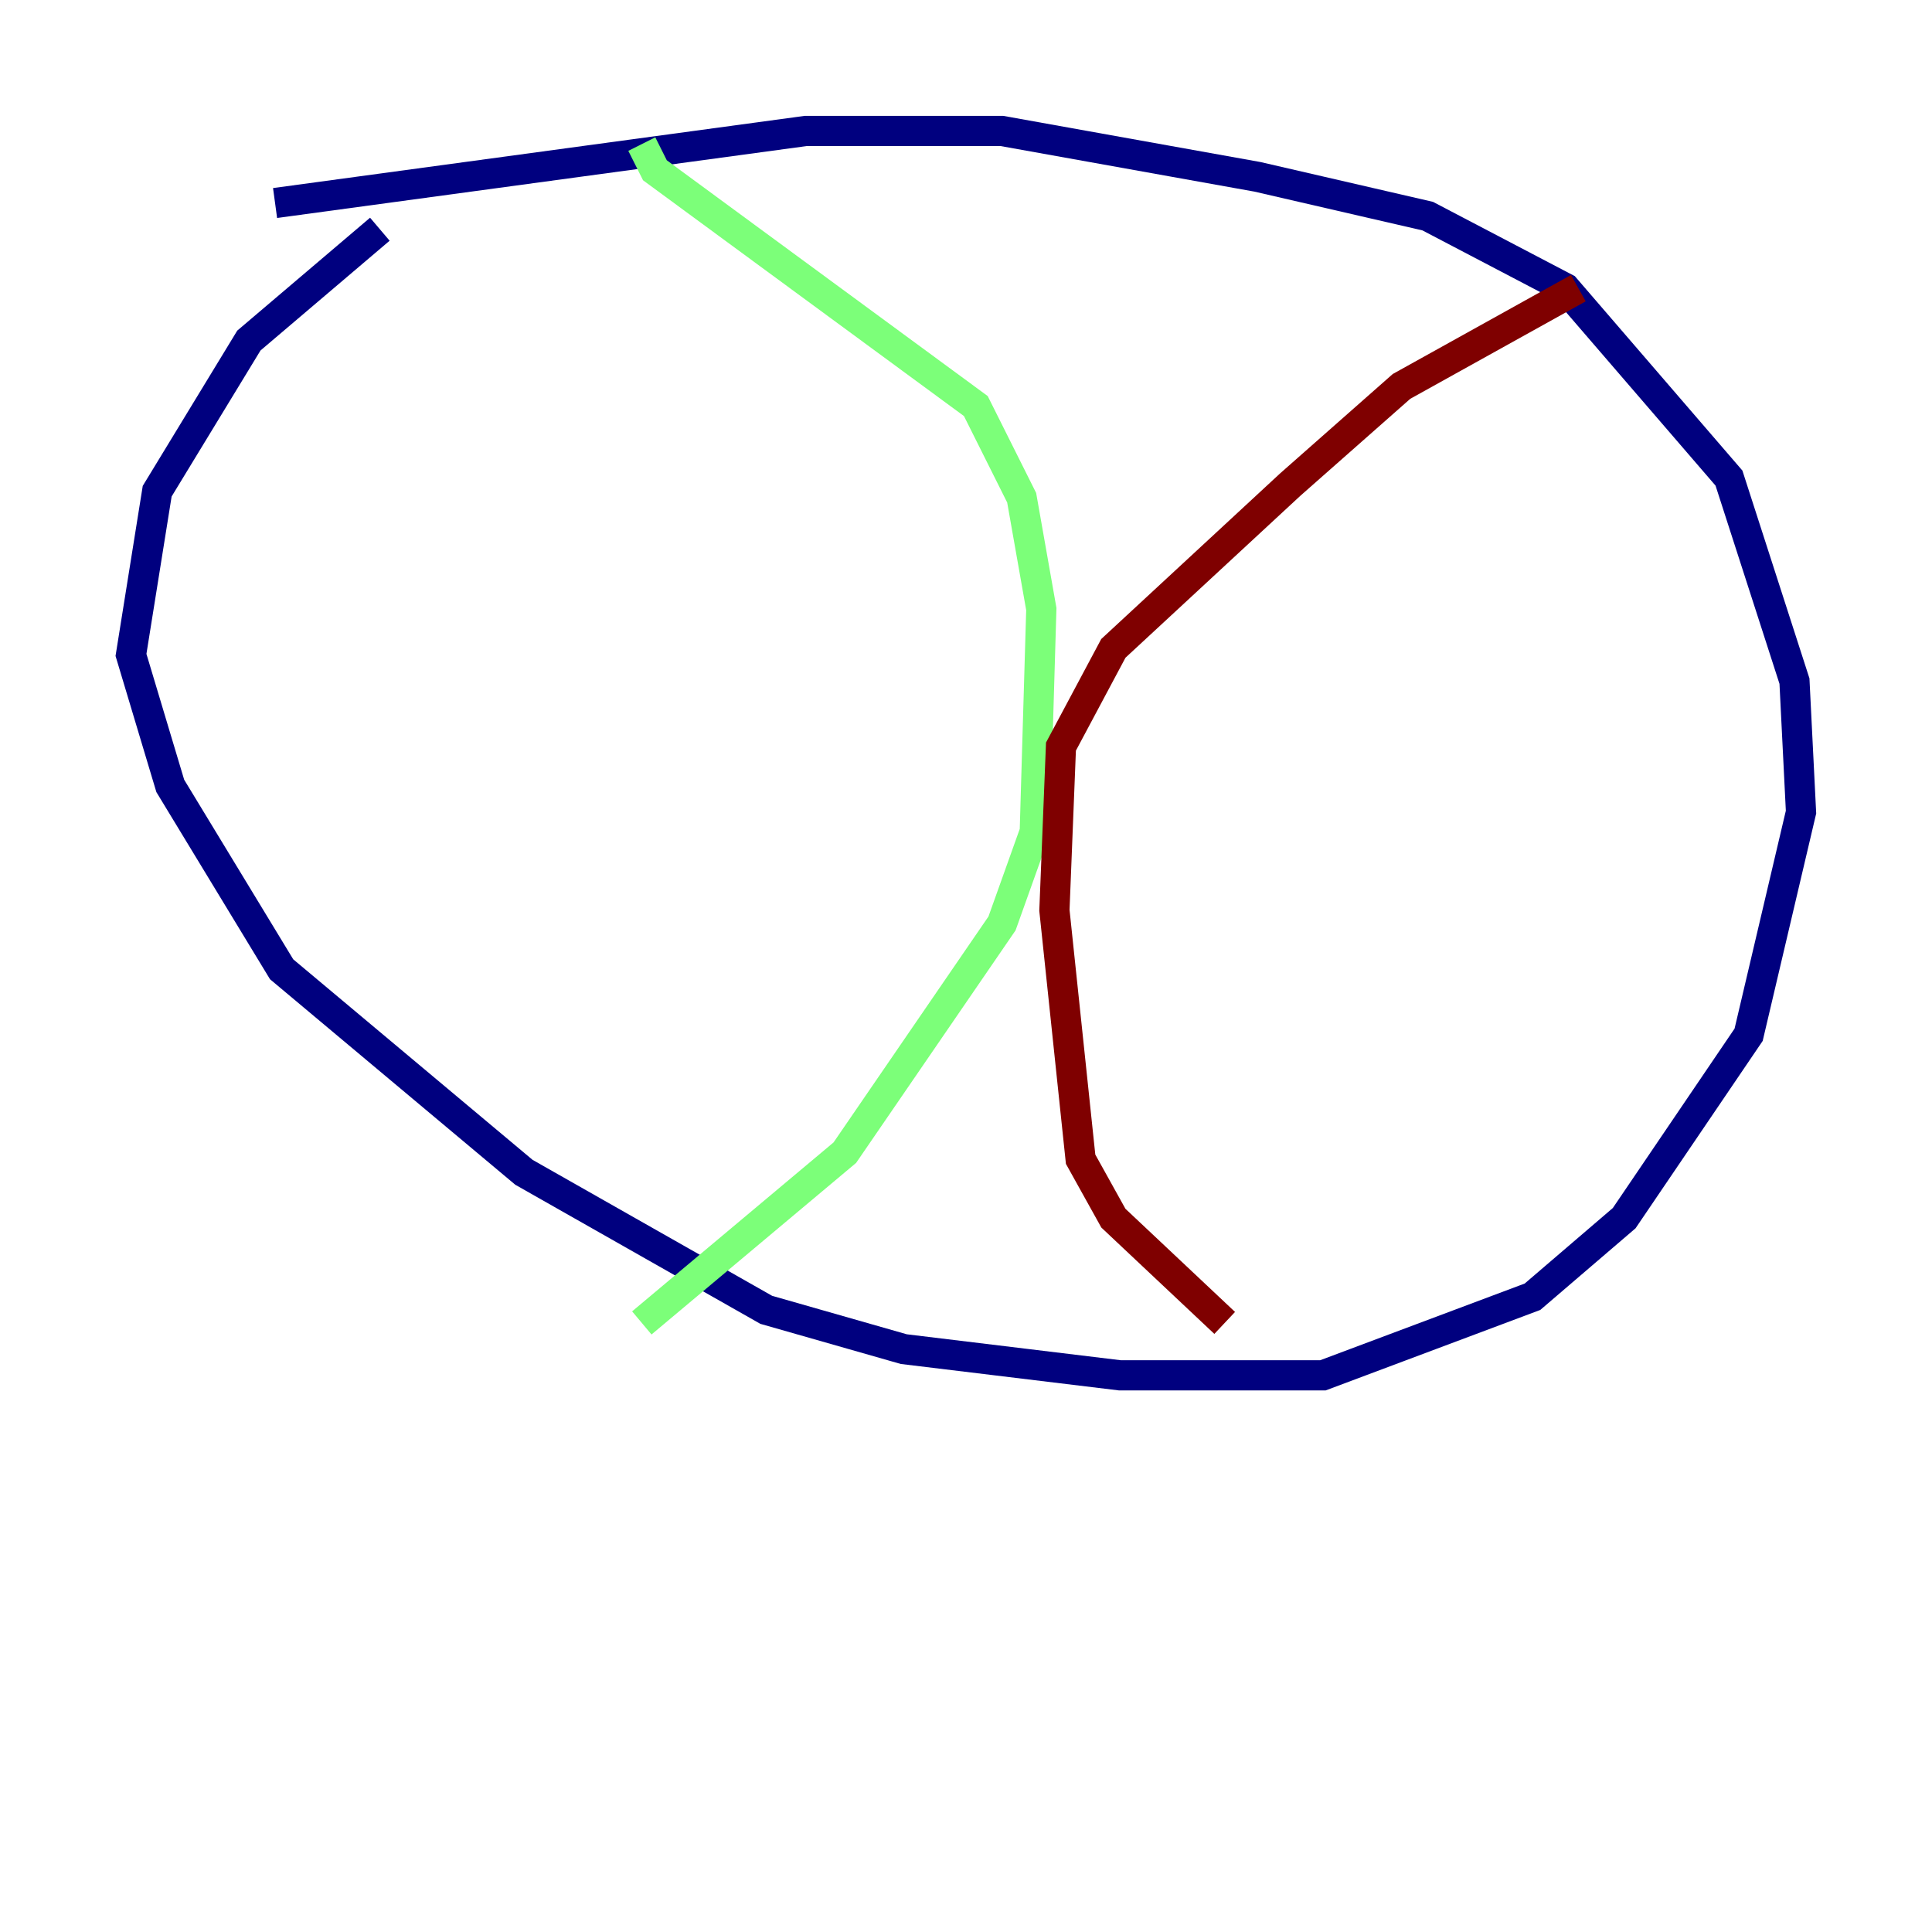 <?xml version="1.0" encoding="utf-8" ?>
<svg baseProfile="tiny" height="128" version="1.2" viewBox="0,0,128,128" width="128" xmlns="http://www.w3.org/2000/svg" xmlns:ev="http://www.w3.org/2001/xml-events" xmlns:xlink="http://www.w3.org/1999/xlink"><defs /><polyline fill="none" points="18.224,13.451 53.37,8.678 66.386,8.678 83.308,11.715 94.59,14.319 103.702,19.091 114.549,31.675 118.888,45.125 119.322,53.803 115.851,68.556 107.607,80.705 101.532,85.912 87.647,91.119 74.197,91.119 59.878,89.383 50.766,86.78 34.712,77.668 18.658,64.217 11.281,52.068 8.678,43.39 10.414,32.542 16.488,22.563 25.166,15.186" stroke="#00007f" stroke-width="2" /><polyline fill="none" points="42.522,9.546 43.39,11.281 64.651,26.902 67.688,32.976 68.99,40.352 68.556,55.105 66.386,61.18 55.973,76.366 42.522,87.647" stroke="#7cff79" stroke-width="2" /><polyline fill="none" points="104.57,19.091 92.854,25.6 85.478,32.108 73.763,42.956 70.291,49.464 69.858,60.312 71.593,76.8 73.763,80.705 81.139,87.647" stroke="#7f0000" stroke-width="2" /></svg>